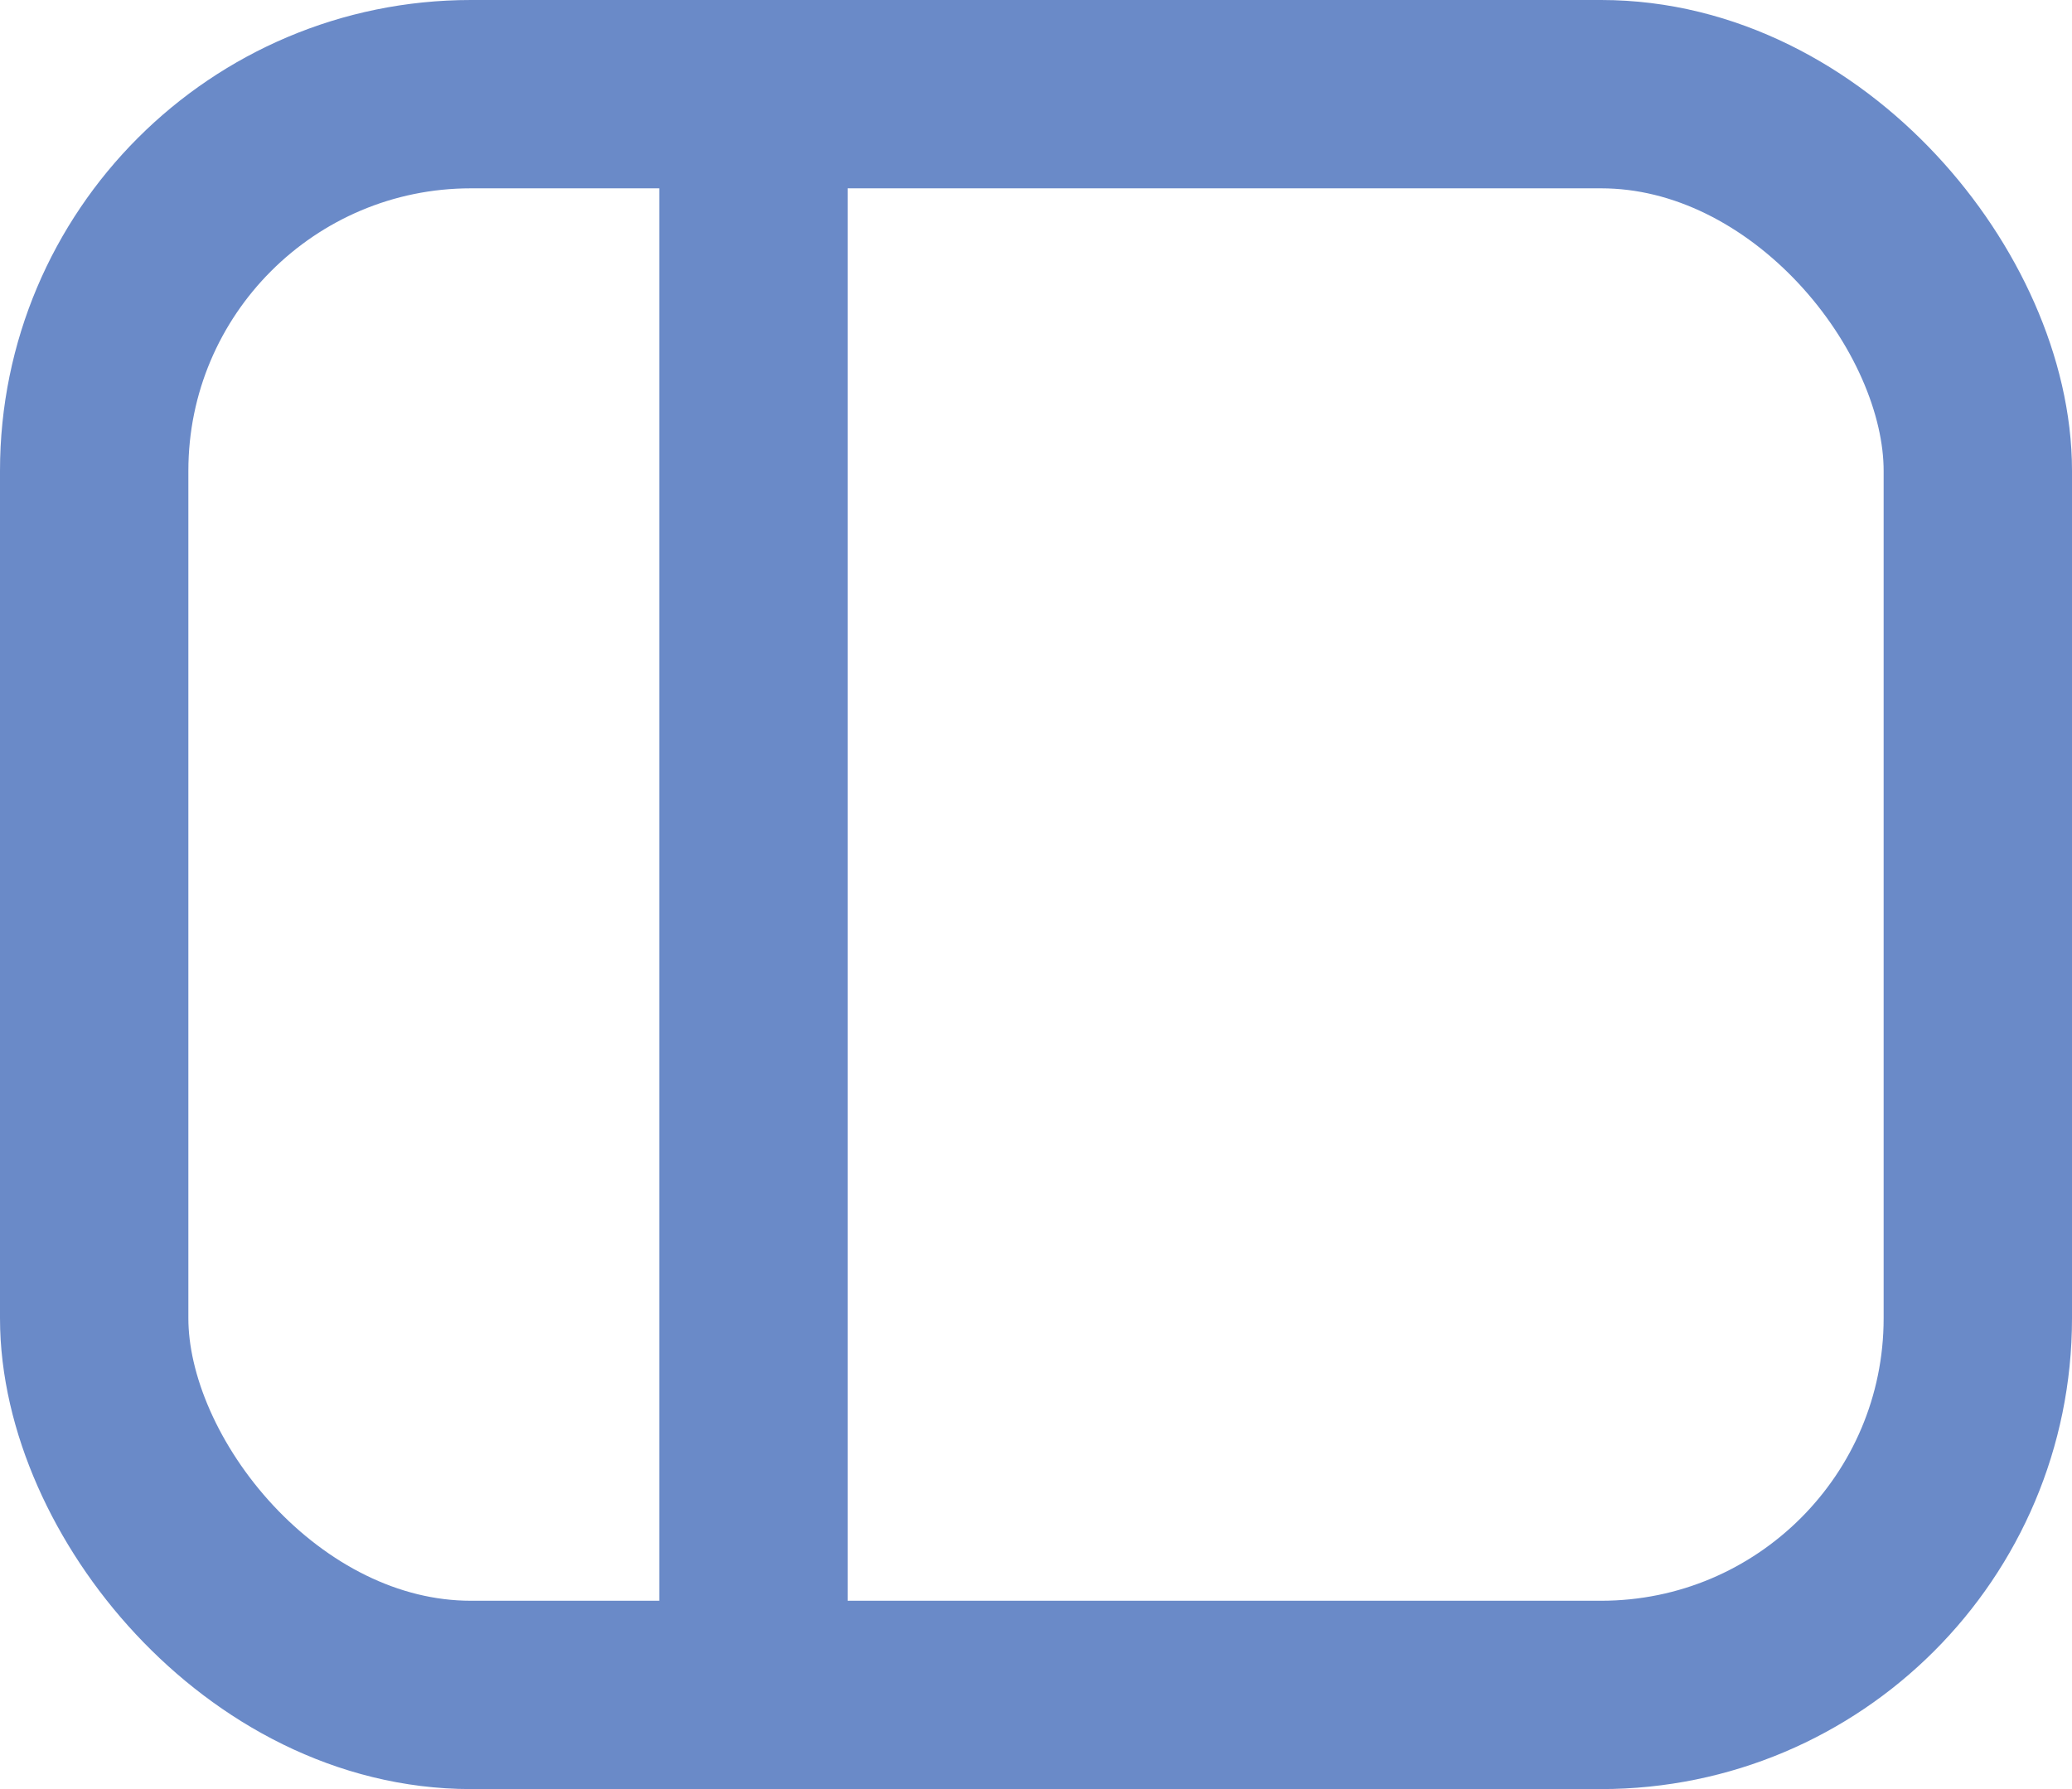 <svg width="22" height="19" viewBox="0 0 22 19" fill="none" xmlns="http://www.w3.org/2000/svg">
<rect x="1" y="1" width="20" height="17" rx="4" stroke="#6A8AC8" stroke-width="2"/>
<line x1="8" y1="1" x2="8" y2="19" stroke="#6A8AC8" stroke-width="2"/>
</svg>
